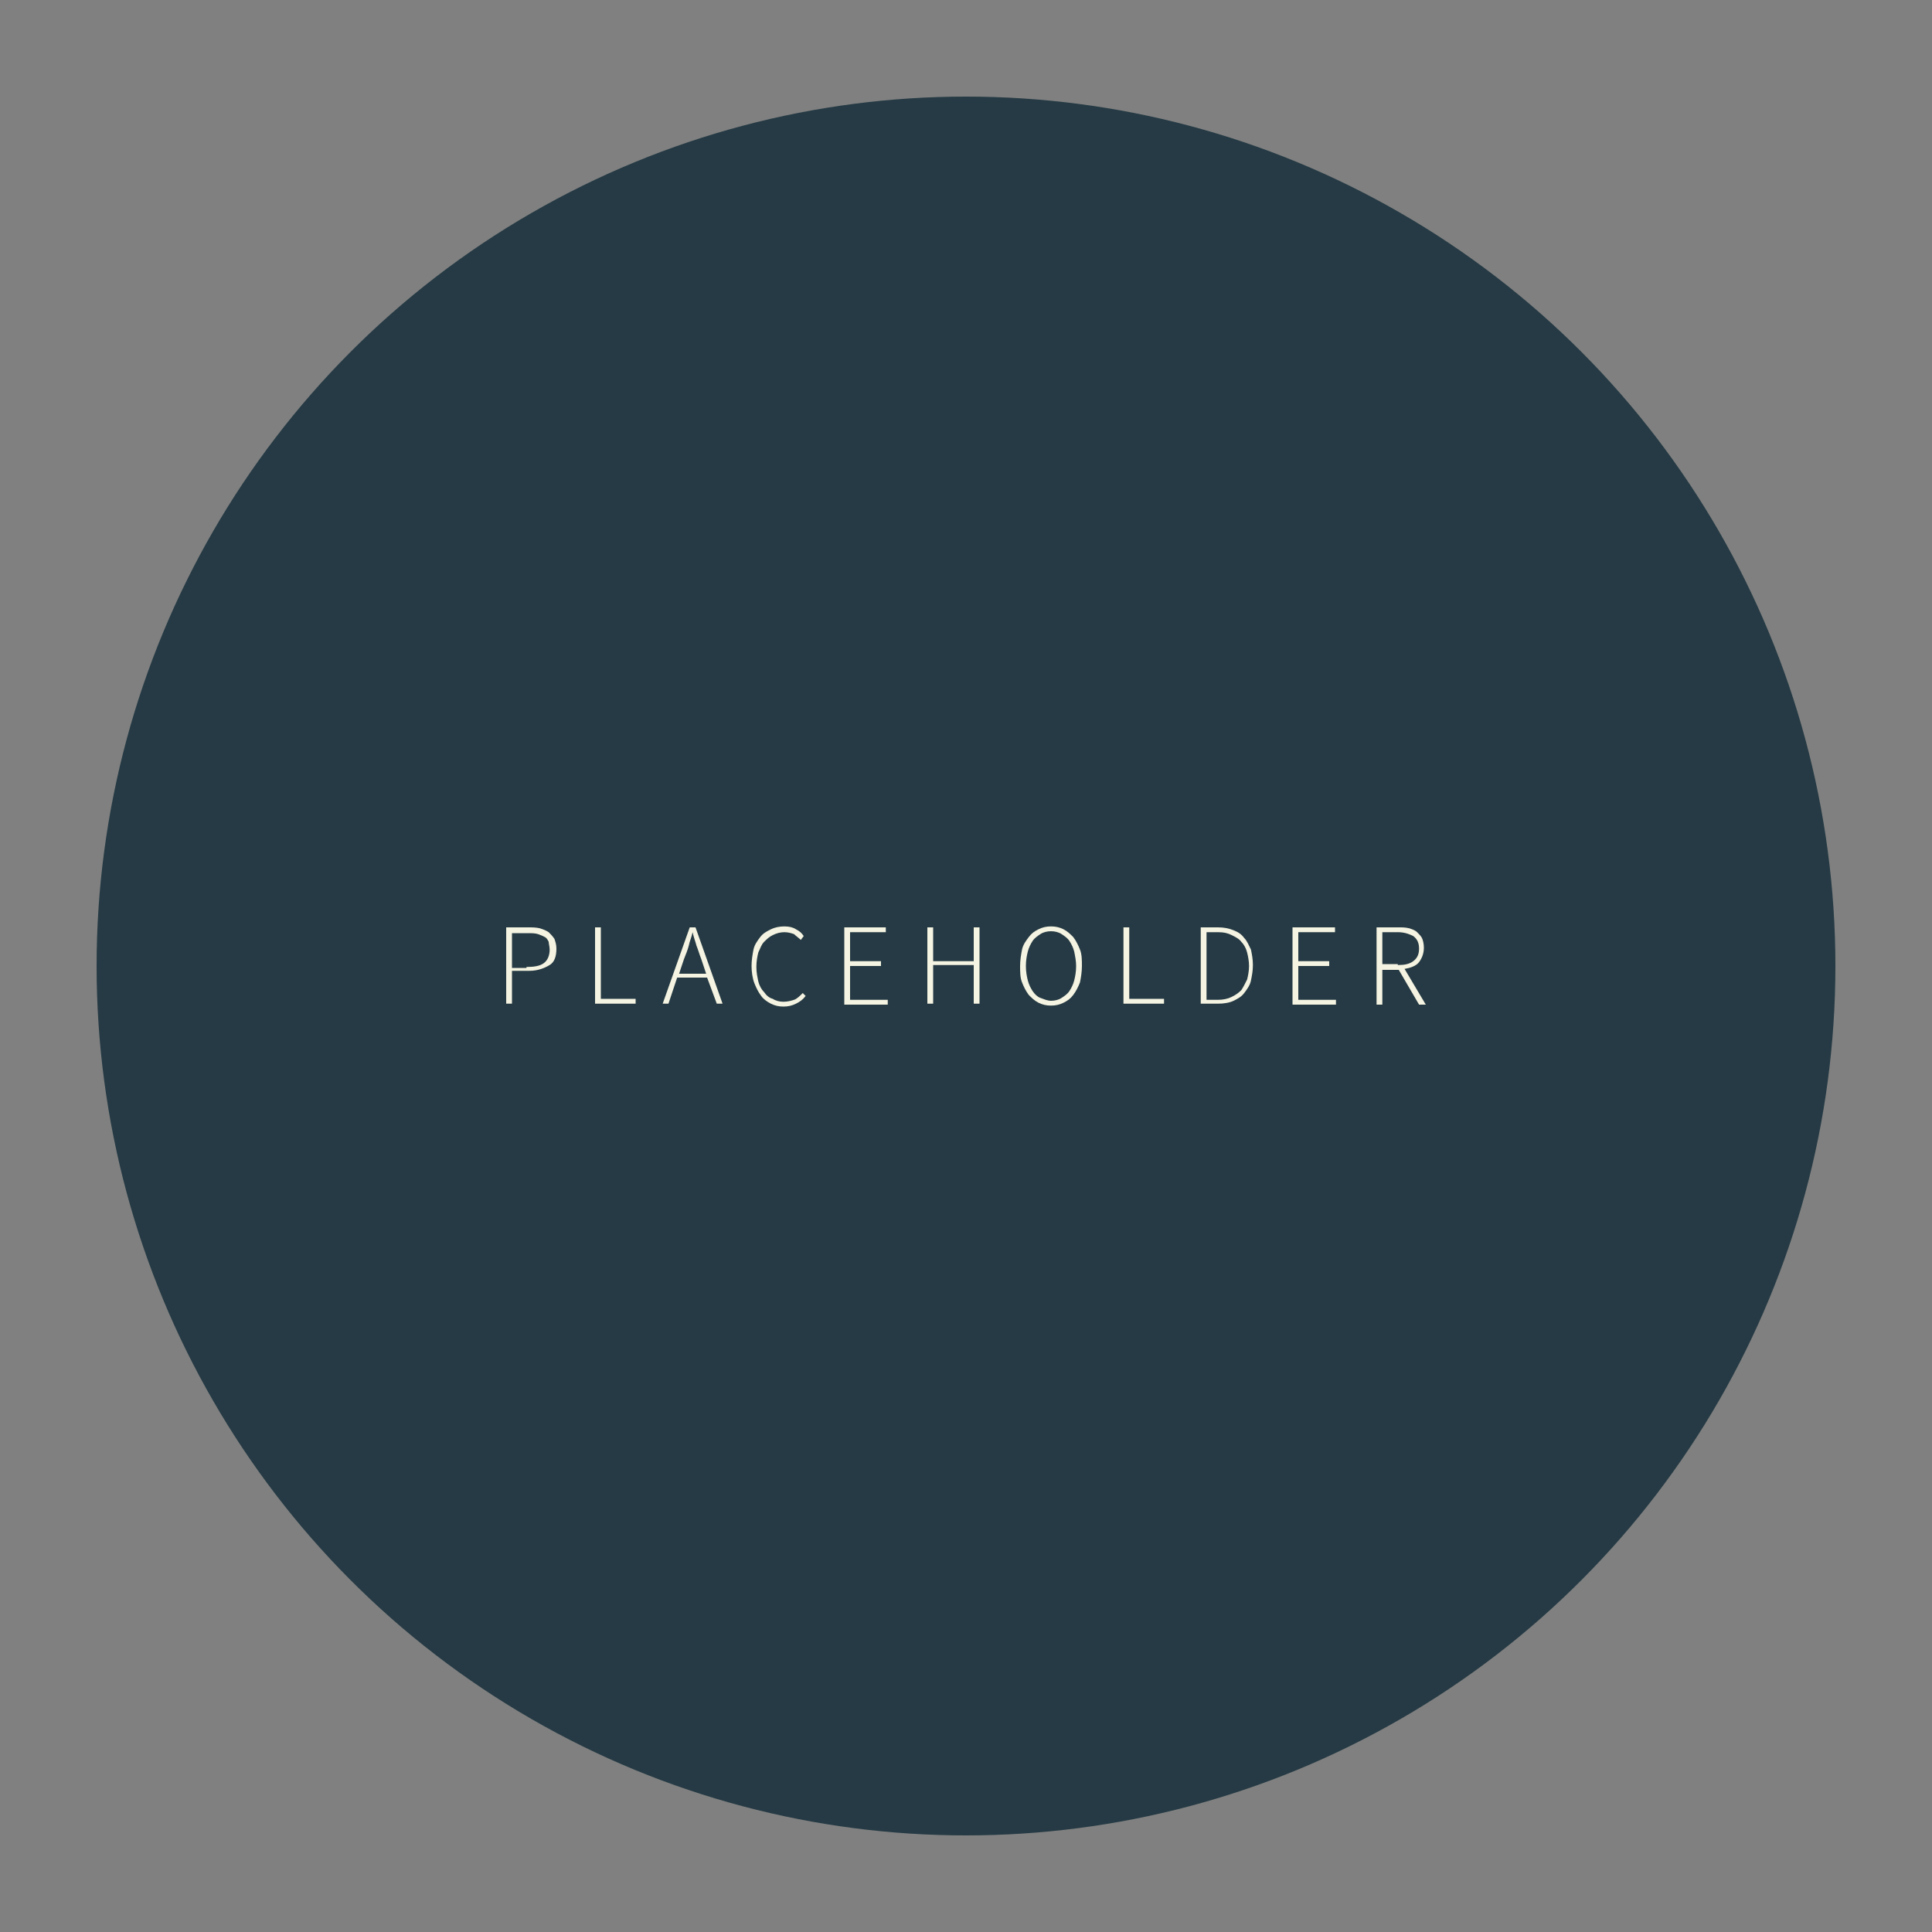 <?xml version="1.0" encoding="utf-8"?>
<!-- Generator: Adobe Illustrator 18.0.0, SVG Export Plug-In . SVG Version: 6.00 Build 0)  -->
<!DOCTYPE svg PUBLIC "-//W3C//DTD SVG 1.1//EN" "http://www.w3.org/Graphics/SVG/1.1/DTD/svg11.dtd">
<svg version="1.1" id="Lag_1" xmlns="http://www.w3.org/2000/svg" xmlns:xlink="http://www.w3.org/1999/xlink" x="0px" y="0px"
	 viewBox="0 0 200 200" enable-background="new 0 0 200 200" xml:space="preserve">
<rect x="0" y="0" width="200" height="200" fill="#808080" stroke="none"/>
<circle fill="#253A44" cx="100" cy="100" r="90"/>
<g>
	<path fill="#F5F3E1" d="M52.5,96h2.2c0.4,0,0.8,0,1.2,0.1c0.3,0.1,0.6,0.2,0.9,0.4c0.2,0.2,0.4,0.4,0.6,0.7c0.1,0.3,0.2,0.6,0.2,1
		c0,0.8-0.2,1.4-0.7,1.7s-1.2,0.6-2.1,0.6H53v3.4h-0.6V96z M54.5,100.1c0.8,0,1.4-0.1,1.8-0.4c0.4-0.3,0.6-0.8,0.6-1.4
		c0-0.3-0.1-0.6-0.1-0.8c-0.1-0.2-0.2-0.4-0.4-0.5c-0.2-0.1-0.4-0.2-0.7-0.3c-0.3-0.1-0.7-0.1-1.1-0.1H53v3.6H54.5z"/>
	<path fill="#F5F3E1" d="M61.6,96h0.6v7.4h3.6v0.5h-4.2V96z"/>
	<path fill="#F5F3E1" d="M73.2,101.2h-3.1l-0.9,2.7h-0.6l2.8-7.9h0.6l2.8,7.9h-0.6L73.2,101.2z M73.1,100.8l-0.5-1.5
		c-0.2-0.5-0.3-0.9-0.5-1.4c-0.1-0.4-0.3-0.9-0.4-1.4h0c-0.1,0.5-0.3,0.9-0.4,1.4c-0.1,0.4-0.3,0.9-0.5,1.4l-0.5,1.5H73.1z"/>
	<path fill="#F5F3E1" d="M77.8,100c0-0.6,0.1-1.2,0.2-1.7s0.4-0.9,0.7-1.3c0.3-0.4,0.7-0.6,1.1-0.8s0.9-0.3,1.4-0.3
		c0.5,0,0.9,0.1,1.2,0.3c0.4,0.2,0.6,0.4,0.8,0.7l-0.3,0.4c-0.2-0.2-0.5-0.4-0.7-0.6c-0.3-0.1-0.6-0.2-1-0.2c-0.4,0-0.8,0.1-1.2,0.3
		s-0.6,0.4-0.9,0.7s-0.4,0.7-0.6,1.1c-0.1,0.4-0.2,0.9-0.2,1.5c0,0.6,0.1,1,0.2,1.5c0.1,0.4,0.3,0.8,0.6,1.1
		c0.2,0.3,0.5,0.6,0.9,0.7c0.3,0.2,0.7,0.3,1.1,0.3c0.4,0,0.8-0.1,1.1-0.2s0.6-0.4,0.9-0.7l0.3,0.3c-0.3,0.4-0.6,0.6-1,0.8
		c-0.4,0.2-0.8,0.3-1.3,0.3c-0.5,0-0.9-0.1-1.3-0.3c-0.4-0.2-0.8-0.5-1-0.8c-0.3-0.4-0.5-0.8-0.7-1.3S77.8,100.6,77.8,100z"/>
	<path fill="#F5F3E1" d="M87.4,96h4.3v0.5H88v3h3.2v0.5H88v3.5h3.9v0.5h-4.5V96z"/>
	<path fill="#F5F3E1" d="M96,96h0.6v3.5h4.2V96h0.6v7.9h-0.6v-4h-4.2v4H96V96z"/>
	<path fill="#F5F3E1" d="M108.8,104.1c-0.5,0-0.9-0.1-1.3-0.3c-0.4-0.2-0.7-0.5-1-0.8c-0.3-0.4-0.5-0.8-0.7-1.3s-0.2-1.1-0.2-1.7
		s0.1-1.2,0.2-1.7s0.4-0.9,0.7-1.3c0.3-0.4,0.6-0.6,1-0.8c0.4-0.2,0.8-0.3,1.3-0.3c0.5,0,0.9,0.1,1.3,0.3c0.4,0.2,0.7,0.5,1,0.8
		c0.3,0.4,0.5,0.8,0.7,1.3c0.2,0.5,0.2,1.1,0.2,1.7s-0.1,1.2-0.2,1.7c-0.2,0.5-0.4,0.9-0.7,1.3c-0.3,0.4-0.6,0.6-1,0.8
		C109.7,104,109.3,104.1,108.8,104.1z M108.8,103.6c0.4,0,0.8-0.1,1.1-0.3s0.6-0.4,0.8-0.7c0.2-0.3,0.4-0.7,0.5-1.1
		c0.1-0.4,0.2-0.9,0.2-1.5c0-0.5-0.1-1-0.2-1.5c-0.1-0.4-0.3-0.8-0.5-1.1c-0.2-0.3-0.5-0.5-0.8-0.7s-0.7-0.3-1.1-0.3
		s-0.8,0.1-1.1,0.3s-0.6,0.4-0.8,0.7c-0.2,0.3-0.4,0.7-0.5,1.1c-0.1,0.4-0.2,0.9-0.2,1.5c0,0.6,0.1,1.1,0.2,1.5
		c0.1,0.4,0.3,0.8,0.5,1.1c0.2,0.3,0.5,0.6,0.8,0.7S108.4,103.6,108.8,103.6z"/>
	<path fill="#F5F3E1" d="M116.3,96h0.6v7.4h3.6v0.5h-4.2V96z"/>
	<path fill="#F5F3E1" d="M124.3,96h1.8c0.6,0,1.1,0.1,1.6,0.3s0.8,0.4,1.1,0.8c0.3,0.3,0.5,0.8,0.7,1.2c0.1,0.5,0.2,1,0.2,1.6
		c0,0.6-0.1,1.1-0.2,1.6c-0.1,0.5-0.4,0.9-0.7,1.3s-0.7,0.6-1.1,0.8c-0.4,0.2-1,0.3-1.6,0.3h-1.8V96z M126.1,103.5
		c0.5,0,1-0.1,1.4-0.3s0.7-0.4,1-0.7c0.2-0.3,0.4-0.7,0.6-1.1c0.1-0.4,0.2-0.9,0.2-1.4c0-0.5-0.1-1-0.2-1.4s-0.3-0.8-0.6-1.1
		c-0.2-0.3-0.6-0.5-1-0.7s-0.8-0.3-1.4-0.3h-1.2v7H126.1z"/>
	<path fill="#F5F3E1" d="M133.9,96h4.3v0.5h-3.8v3h3.2v0.5h-3.2v3.5h3.9v0.5h-4.5V96z"/>
	<path fill="#F5F3E1" d="M146.9,104l-2.1-3.6h-1.7v3.6h-0.6V96h2.3c0.4,0,0.7,0,1.1,0.1c0.3,0.1,0.6,0.2,0.8,0.4
		c0.2,0.2,0.4,0.4,0.5,0.6s0.2,0.6,0.2,1c0,0.6-0.2,1.1-0.5,1.5s-0.9,0.6-1.5,0.7l2.2,3.7H146.9z M144.7,99.9c0.7,0,1.2-0.1,1.6-0.4
		c0.4-0.3,0.6-0.7,0.6-1.3c0-0.6-0.2-1-0.6-1.3c-0.4-0.2-0.9-0.4-1.6-0.4h-1.6v3.3H144.7z"/>
</g>
</svg>

